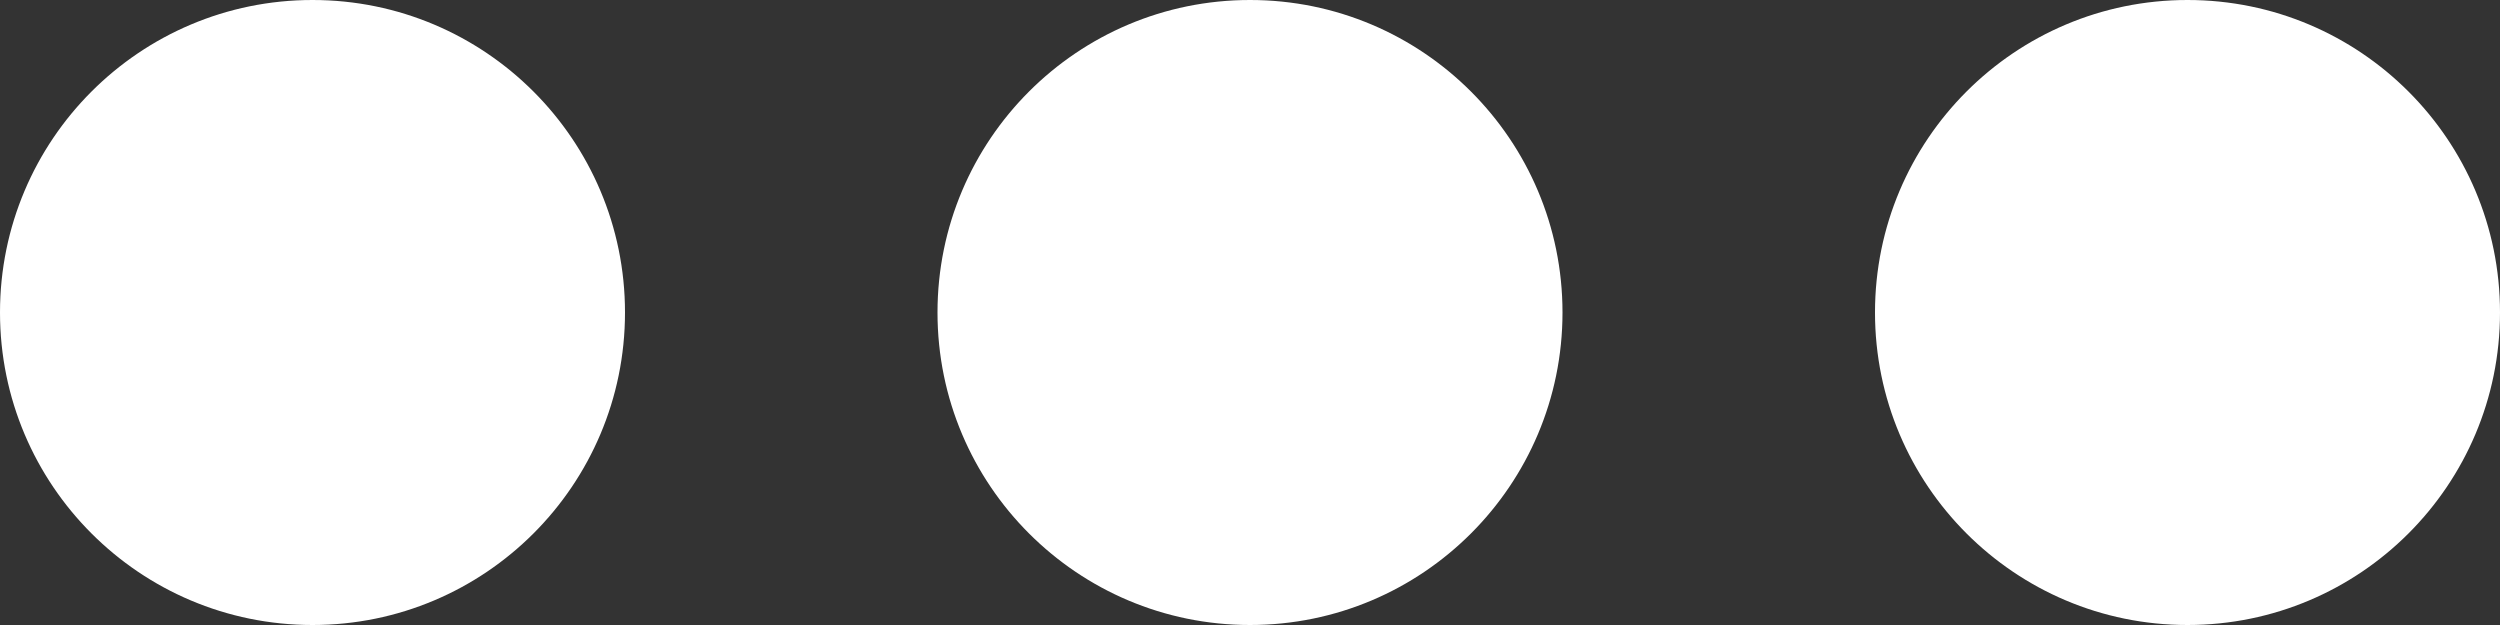 <?xml version="1.0" encoding="UTF-8"?>
<svg width="120px" height="30px" viewBox="0 0 120 30" version="1.1" xmlns="http://www.w3.org/2000/svg" xmlns:xlink="http://www.w3.org/1999/xlink">
    <rect x="0" y="0" width="120" height="30" fill="#333333" stroke="none"/>
    <!-- Generator: Sketch 54.1 (76490) - https://sketchapp.com -->
    <title>icon/wait</title>
    <desc>Created with Sketch.</desc>
    <g id="Page-1" stroke="none" stroke-width="1" fill="none" fill-rule="evenodd">
        <g id="filled/wait" transform="translate(-68, -113)" fill="#FFFFFF">
            <path d="M83,143 C74.716,143 68,136.284 68,128 C68,119.716 74.716,113 83,113 C91.284,113 98,119.716 98,128 C98,136.284 91.284,143 83,143 Z M128,143 C119.716,143 113,136.284 113,128 C113,119.716 119.716,113 128,113 C136.284,113 143,119.716 143,128 C143,136.284 136.284,143 128,143 Z M173,143 C164.716,143 158,136.284 158,128 C158,119.716 164.716,113 173,113 C181.284,113 188,119.716 188,128 C188,136.284 181.284,143 173,143 Z" id="icon/wait"></path>
        </g>
    </g>
</svg>